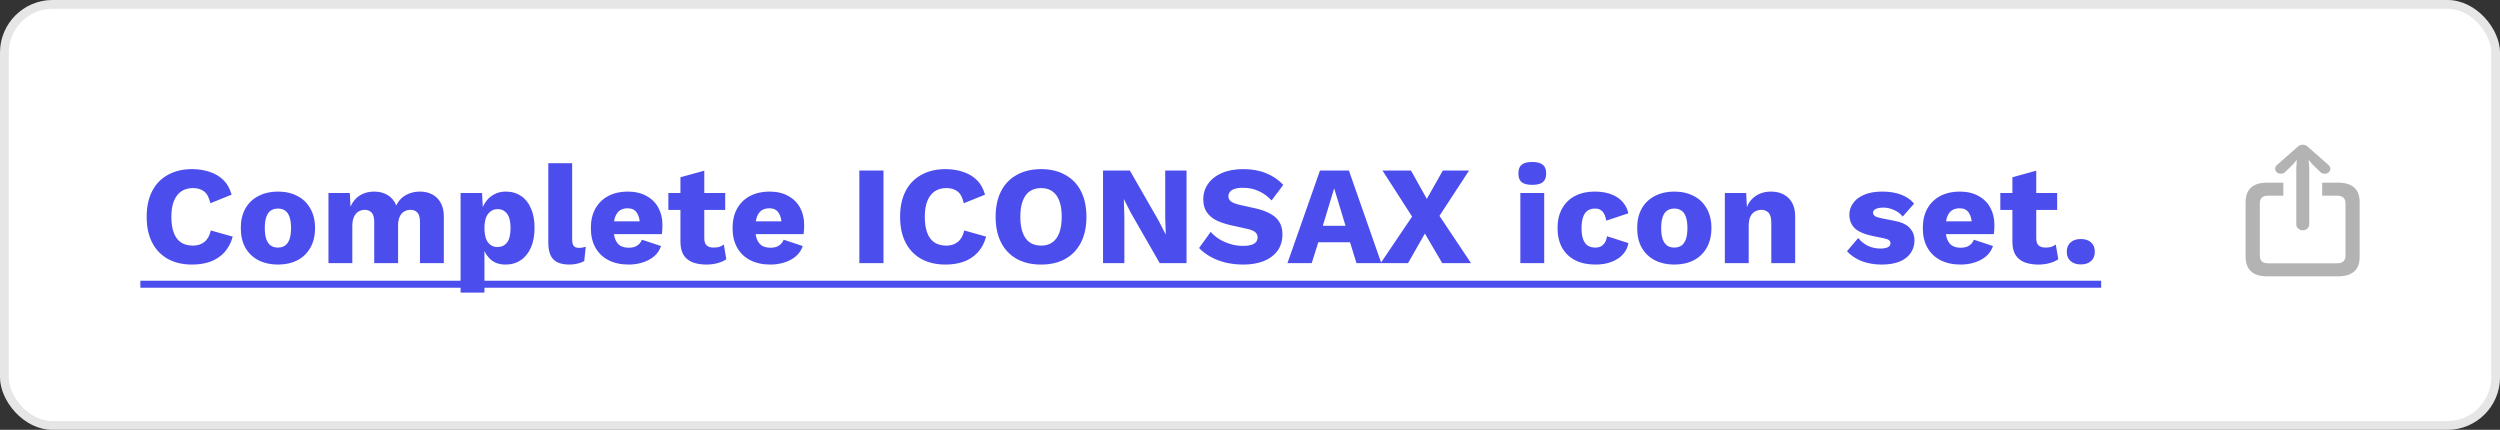 <svg width="285" height="49" viewBox="0 0 285 49" fill="none" xmlns="http://www.w3.org/2000/svg">
<rect x="0" y="0" width="285" height="49" fill="#333333" stroke="none"/>
<rect width="285" height="49" rx="6" fill="white"/>
<rect x="0.5" y="0.5" width="284" height="48" rx="5.5" stroke="black" stroke-opacity="0.1"/>
<g clip-path="url(#clip0_56_56)">
<path d="M26.528 26.976C26.325 27.712 26 28.32 25.552 28.8C25.104 29.269 24.571 29.616 23.952 29.84C23.333 30.053 22.651 30.16 21.904 30.16C20.837 30.16 19.915 29.947 19.136 29.52C18.357 29.083 17.76 28.459 17.344 27.648C16.928 26.837 16.72 25.861 16.72 24.72C16.72 23.579 16.928 22.603 17.344 21.792C17.76 20.981 18.357 20.363 19.136 19.936C19.915 19.499 20.832 19.28 21.888 19.28C22.624 19.28 23.301 19.387 23.92 19.6C24.539 19.803 25.061 20.117 25.488 20.544C25.915 20.971 26.219 21.52 26.4 22.192L23.984 23.168C23.835 22.507 23.589 22.053 23.248 21.808C22.917 21.563 22.496 21.44 21.984 21.44C21.483 21.44 21.045 21.563 20.672 21.808C20.309 22.053 20.027 22.421 19.824 22.912C19.632 23.392 19.536 23.995 19.536 24.72C19.536 25.435 19.627 26.037 19.808 26.528C19.989 27.019 20.261 27.387 20.624 27.632C20.997 27.877 21.456 28 22 28C22.512 28 22.944 27.861 23.296 27.584C23.659 27.296 23.904 26.859 24.032 26.272L26.528 26.976ZM31.675 21.84C32.517 21.84 33.253 22.005 33.883 22.336C34.523 22.656 35.019 23.131 35.371 23.76C35.733 24.379 35.915 25.125 35.915 26C35.915 26.875 35.733 27.627 35.371 28.256C35.019 28.875 34.523 29.349 33.883 29.68C33.253 30 32.517 30.16 31.675 30.16C30.853 30.16 30.123 30 29.483 29.68C28.843 29.349 28.341 28.875 27.979 28.256C27.627 27.627 27.451 26.875 27.451 26C27.451 25.125 27.627 24.379 27.979 23.76C28.341 23.131 28.843 22.656 29.483 22.336C30.123 22.005 30.853 21.84 31.675 21.84ZM31.675 23.776C31.365 23.776 31.099 23.851 30.875 24C30.651 24.149 30.48 24.389 30.363 24.72C30.245 25.051 30.187 25.477 30.187 26C30.187 26.523 30.245 26.949 30.363 27.28C30.48 27.6 30.651 27.84 30.875 28C31.099 28.149 31.365 28.224 31.675 28.224C31.995 28.224 32.267 28.149 32.491 28C32.715 27.84 32.885 27.6 33.003 27.28C33.12 26.949 33.179 26.523 33.179 26C33.179 25.477 33.12 25.051 33.003 24.72C32.885 24.389 32.715 24.149 32.491 24C32.267 23.851 31.995 23.776 31.675 23.776ZM37.445 30V22H39.877L39.957 23.552C40.213 22.987 40.57 22.56 41.029 22.272C41.498 21.984 42.037 21.84 42.645 21.84C43.242 21.84 43.759 21.973 44.197 22.24C44.634 22.507 44.959 22.901 45.173 23.424C45.343 23.072 45.562 22.779 45.829 22.544C46.106 22.309 46.421 22.133 46.773 22.016C47.125 21.899 47.487 21.84 47.861 21.84C48.394 21.84 48.863 21.947 49.269 22.16C49.674 22.363 49.994 22.677 50.229 23.104C50.474 23.52 50.597 24.043 50.597 24.672V30H47.877V25.296C47.877 24.784 47.775 24.427 47.573 24.224C47.381 24.021 47.119 23.92 46.789 23.92C46.522 23.92 46.277 23.989 46.053 24.128C45.839 24.256 45.674 24.453 45.557 24.72C45.439 24.987 45.381 25.323 45.381 25.728V30H42.661V25.296C42.661 24.784 42.559 24.427 42.357 24.224C42.154 24.021 41.893 23.92 41.573 23.92C41.327 23.92 41.093 23.984 40.869 24.112C40.655 24.24 40.485 24.443 40.357 24.72C40.229 24.987 40.165 25.339 40.165 25.776V30H37.445ZM52.507 33.36V22H54.955L55.099 24.896L54.779 24.56C54.854 24.027 55.019 23.557 55.275 23.152C55.531 22.747 55.862 22.427 56.267 22.192C56.673 21.957 57.137 21.84 57.659 21.84C58.321 21.84 58.897 22.005 59.387 22.336C59.878 22.656 60.257 23.125 60.523 23.744C60.801 24.352 60.939 25.093 60.939 25.968C60.939 26.843 60.801 27.595 60.523 28.224C60.246 28.853 59.857 29.333 59.355 29.664C58.865 29.995 58.289 30.16 57.627 30.16C56.902 30.16 56.315 29.947 55.867 29.52C55.419 29.083 55.121 28.533 54.971 27.872L55.227 27.488V33.36H52.507ZM56.699 28.16C57.169 28.16 57.537 27.989 57.803 27.648C58.07 27.296 58.203 26.747 58.203 26C58.203 25.253 58.07 24.709 57.803 24.368C57.547 24.016 57.185 23.84 56.715 23.84C56.417 23.84 56.155 23.925 55.931 24.096C55.707 24.256 55.531 24.496 55.403 24.816C55.286 25.136 55.227 25.531 55.227 26C55.227 26.448 55.281 26.837 55.387 27.168C55.505 27.488 55.675 27.733 55.899 27.904C56.123 28.075 56.39 28.16 56.699 28.16ZM65.227 18.608V27.28C65.227 27.632 65.285 27.883 65.403 28.032C65.52 28.181 65.717 28.256 65.995 28.256C66.154 28.256 66.288 28.245 66.394 28.224C66.501 28.203 66.629 28.171 66.778 28.128L66.603 29.76C66.41 29.877 66.16 29.973 65.85 30.048C65.541 30.123 65.237 30.16 64.939 30.16C64.085 30.16 63.467 29.963 63.083 29.568C62.699 29.173 62.507 28.528 62.507 27.632V18.608H65.227ZM71.677 30.16C70.791 30.16 70.023 29.995 69.373 29.664C68.733 29.333 68.237 28.859 67.885 28.24C67.533 27.621 67.357 26.875 67.357 26C67.357 25.125 67.533 24.379 67.885 23.76C68.237 23.141 68.728 22.667 69.357 22.336C69.997 22.005 70.728 21.84 71.549 21.84C72.391 21.84 73.106 22.005 73.693 22.336C74.29 22.656 74.743 23.104 75.053 23.68C75.362 24.245 75.517 24.896 75.517 25.632C75.517 25.824 75.511 26.016 75.501 26.208C75.49 26.4 75.474 26.56 75.453 26.688H69.117V25.232H74.253L72.957 25.728C72.957 25.088 72.84 24.597 72.605 24.256C72.381 23.915 72.029 23.744 71.549 23.744C71.207 23.744 70.914 23.824 70.669 23.984C70.434 24.144 70.253 24.395 70.125 24.736C70.007 25.077 69.949 25.515 69.949 26.048C69.949 26.571 70.018 26.997 70.157 27.328C70.296 27.648 70.493 27.883 70.749 28.032C71.005 28.171 71.314 28.24 71.677 28.24C72.082 28.24 72.402 28.16 72.637 28C72.882 27.84 73.064 27.616 73.181 27.328L75.357 28.048C75.207 28.507 74.946 28.896 74.573 29.216C74.21 29.525 73.773 29.76 73.261 29.92C72.76 30.08 72.231 30.16 71.677 30.16ZM80.289 19.456V27.152C80.289 27.536 80.379 27.813 80.561 27.984C80.753 28.144 81.014 28.224 81.345 28.224C81.601 28.224 81.819 28.197 82.001 28.144C82.193 28.08 82.363 27.989 82.513 27.872L82.801 29.552C82.534 29.744 82.198 29.893 81.793 30C81.387 30.107 80.971 30.16 80.545 30.16C79.937 30.16 79.409 30.075 78.961 29.904C78.523 29.733 78.182 29.461 77.937 29.088C77.702 28.715 77.579 28.219 77.569 27.6V20.208L80.289 19.456ZM82.673 22V23.936H76.193V22H82.673ZM87.833 30.16C86.948 30.16 86.18 29.995 85.529 29.664C84.889 29.333 84.393 28.859 84.041 28.24C83.689 27.621 83.513 26.875 83.513 26C83.513 25.125 83.689 24.379 84.041 23.76C84.393 23.141 84.884 22.667 85.513 22.336C86.153 22.005 86.884 21.84 87.705 21.84C88.548 21.84 89.263 22.005 89.849 22.336C90.447 22.656 90.9 23.104 91.209 23.68C91.519 24.245 91.673 24.896 91.673 25.632C91.673 25.824 91.668 26.016 91.657 26.208C91.647 26.4 91.63 26.56 91.609 26.688H85.273V25.232H90.409L89.113 25.728C89.113 25.088 88.996 24.597 88.761 24.256C88.537 23.915 88.185 23.744 87.705 23.744C87.364 23.744 87.07 23.824 86.825 23.984C86.591 24.144 86.409 24.395 86.281 24.736C86.164 25.077 86.105 25.515 86.105 26.048C86.105 26.571 86.174 26.997 86.313 27.328C86.452 27.648 86.649 27.883 86.905 28.032C87.161 28.171 87.471 28.24 87.833 28.24C88.239 28.24 88.558 28.16 88.793 28C89.038 27.84 89.22 27.616 89.337 27.328L91.513 28.048C91.364 28.507 91.103 28.896 90.729 29.216C90.367 29.525 89.929 29.76 89.417 29.92C88.916 30.08 88.388 30.16 87.833 30.16ZM100.717 19.44V30H97.965V19.44H100.717ZM112.419 26.976C112.216 27.712 111.891 28.32 111.443 28.8C110.995 29.269 110.461 29.616 109.843 29.84C109.224 30.053 108.541 30.16 107.795 30.16C106.728 30.16 105.805 29.947 105.027 29.52C104.248 29.083 103.651 28.459 103.235 27.648C102.819 26.837 102.611 25.861 102.611 24.72C102.611 23.579 102.819 22.603 103.235 21.792C103.651 20.981 104.248 20.363 105.027 19.936C105.805 19.499 106.723 19.28 107.779 19.28C108.515 19.28 109.192 19.387 109.811 19.6C110.429 19.803 110.952 20.117 111.379 20.544C111.805 20.971 112.109 21.52 112.291 22.192L109.875 23.168C109.725 22.507 109.48 22.053 109.139 21.808C108.808 21.563 108.387 21.44 107.875 21.44C107.373 21.44 106.936 21.563 106.563 21.808C106.2 22.053 105.917 22.421 105.715 22.912C105.523 23.392 105.427 23.995 105.427 24.72C105.427 25.435 105.517 26.037 105.699 26.528C105.88 27.019 106.152 27.387 106.515 27.632C106.888 27.877 107.347 28 107.891 28C108.403 28 108.835 27.861 109.187 27.584C109.549 27.296 109.795 26.859 109.923 26.272L112.419 26.976ZM118.685 19.28C119.752 19.28 120.669 19.499 121.437 19.936C122.216 20.363 122.813 20.981 123.229 21.792C123.645 22.603 123.853 23.579 123.853 24.72C123.853 25.861 123.645 26.837 123.229 27.648C122.813 28.459 122.216 29.083 121.437 29.52C120.669 29.947 119.752 30.16 118.685 30.16C117.619 30.16 116.696 29.947 115.917 29.52C115.139 29.083 114.541 28.459 114.125 27.648C113.709 26.837 113.501 25.861 113.501 24.72C113.501 23.579 113.709 22.603 114.125 21.792C114.541 20.981 115.139 20.363 115.917 19.936C116.696 19.499 117.619 19.28 118.685 19.28ZM118.685 21.44C118.173 21.44 117.741 21.563 117.389 21.808C117.037 22.053 116.771 22.421 116.589 22.912C116.408 23.392 116.317 23.995 116.317 24.72C116.317 25.435 116.408 26.037 116.589 26.528C116.771 27.019 117.037 27.387 117.389 27.632C117.741 27.877 118.173 28 118.685 28C119.197 28 119.624 27.877 119.965 27.632C120.317 27.387 120.584 27.019 120.765 26.528C120.947 26.037 121.037 25.435 121.037 24.72C121.037 23.995 120.947 23.392 120.765 22.912C120.584 22.421 120.317 22.053 119.965 21.808C119.624 21.563 119.197 21.44 118.685 21.44ZM135.266 19.44V30H132.21L128.93 24.288L128.13 22.72H128.114L128.178 24.672V30H125.746V19.44H128.802L132.082 25.152L132.882 26.72H132.898L132.834 24.768V19.44H135.266ZM141.734 19.28C142.715 19.28 143.579 19.435 144.326 19.744C145.083 20.043 145.739 20.485 146.294 21.072L144.966 22.848C144.507 22.368 144.011 22.011 143.478 21.776C142.955 21.531 142.358 21.408 141.686 21.408C141.291 21.408 140.971 21.451 140.726 21.536C140.48 21.621 140.304 21.739 140.198 21.888C140.091 22.037 140.038 22.208 140.038 22.4C140.038 22.624 140.139 22.816 140.342 22.976C140.555 23.125 140.896 23.253 141.366 23.36L143.142 23.76C144.198 24.005 144.971 24.363 145.462 24.832C145.952 25.301 146.198 25.925 146.198 26.704C146.198 27.451 146.006 28.085 145.622 28.608C145.238 29.12 144.71 29.509 144.038 29.776C143.366 30.032 142.598 30.16 141.734 30.16C141.03 30.16 140.358 30.085 139.718 29.936C139.078 29.776 138.502 29.552 137.99 29.264C137.478 28.976 137.046 28.645 136.694 28.272L138.022 26.432C138.288 26.741 138.614 27.019 138.998 27.264C139.392 27.499 139.819 27.685 140.278 27.824C140.747 27.963 141.222 28.032 141.702 28.032C142.075 28.032 142.384 27.995 142.63 27.92C142.886 27.845 143.072 27.733 143.19 27.584C143.307 27.435 143.366 27.259 143.366 27.056C143.366 26.832 143.286 26.645 143.126 26.496C142.966 26.336 142.662 26.203 142.214 26.096L140.262 25.664C139.664 25.525 139.131 25.344 138.662 25.12C138.203 24.885 137.84 24.576 137.574 24.192C137.307 23.797 137.174 23.307 137.174 22.72C137.174 22.059 137.355 21.472 137.718 20.96C138.08 20.437 138.603 20.027 139.286 19.728C139.968 19.429 140.784 19.28 141.734 19.28ZM157.471 30H154.639L153.903 27.616H150.287L149.535 30H146.767L150.479 19.44H153.775L157.471 30ZM150.799 25.744H153.391L152.095 21.472L150.799 25.744ZM167.699 30H164.419L162.435 26.624L160.515 30H157.395L160.979 24.688L157.603 19.44H160.851L162.659 22.672L164.483 19.44H167.475L164.099 24.608L167.699 30ZM174.68 21.072C174.125 21.072 173.72 20.971 173.464 20.768C173.218 20.555 173.096 20.224 173.096 19.776C173.096 19.317 173.218 18.987 173.464 18.784C173.72 18.571 174.125 18.464 174.68 18.464C175.224 18.464 175.624 18.571 175.88 18.784C176.136 18.987 176.264 19.317 176.264 19.776C176.264 20.224 176.136 20.555 175.88 20.768C175.624 20.971 175.224 21.072 174.68 21.072ZM176.04 22V30H173.32V22H176.04ZM181.768 21.84C182.579 21.84 183.251 21.957 183.784 22.192C184.328 22.416 184.749 22.72 185.048 23.104C185.357 23.477 185.549 23.883 185.624 24.32L183.112 25.152C183.037 24.693 182.899 24.352 182.696 24.128C182.504 23.893 182.221 23.776 181.848 23.776C181.507 23.776 181.219 23.856 180.984 24.016C180.76 24.165 180.589 24.411 180.472 24.752C180.355 25.083 180.296 25.509 180.296 26.032C180.296 26.555 180.36 26.981 180.488 27.312C180.616 27.632 180.797 27.867 181.032 28.016C181.267 28.155 181.544 28.224 181.864 28.224C182.131 28.224 182.349 28.176 182.52 28.08C182.701 27.973 182.851 27.824 182.968 27.632C183.085 27.44 183.16 27.205 183.192 26.928L185.64 27.712C185.565 28.181 185.363 28.603 185.032 28.976C184.712 29.339 184.285 29.627 183.752 29.84C183.219 30.053 182.595 30.16 181.88 30.16C181.005 30.16 180.243 30 179.592 29.68C178.941 29.349 178.44 28.875 178.088 28.256C177.736 27.627 177.56 26.875 177.56 26C177.56 25.125 177.736 24.379 178.088 23.76C178.44 23.131 178.931 22.656 179.56 22.336C180.2 22.005 180.936 21.84 181.768 21.84ZM190.862 21.84C191.705 21.84 192.441 22.005 193.07 22.336C193.71 22.656 194.206 23.131 194.558 23.76C194.921 24.379 195.102 25.125 195.102 26C195.102 26.875 194.921 27.627 194.558 28.256C194.206 28.875 193.71 29.349 193.07 29.68C192.441 30 191.705 30.16 190.862 30.16C190.041 30.16 189.31 30 188.67 29.68C188.03 29.349 187.529 28.875 187.166 28.256C186.814 27.627 186.638 26.875 186.638 26C186.638 25.125 186.814 24.379 187.166 23.76C187.529 23.131 188.03 22.656 188.67 22.336C189.31 22.005 190.041 21.84 190.862 21.84ZM190.862 23.776C190.553 23.776 190.286 23.851 190.062 24C189.838 24.149 189.667 24.389 189.55 24.72C189.433 25.051 189.374 25.477 189.374 26C189.374 26.523 189.433 26.949 189.55 27.28C189.667 27.6 189.838 27.84 190.062 28C190.286 28.149 190.553 28.224 190.862 28.224C191.182 28.224 191.454 28.149 191.678 28C191.902 27.84 192.073 27.6 192.19 27.28C192.307 26.949 192.366 26.523 192.366 26C192.366 25.477 192.307 25.051 192.19 24.72C192.073 24.389 191.902 24.149 191.678 24C191.454 23.851 191.182 23.776 190.862 23.776ZM196.632 30V22H199.064L199.208 24.752L198.904 24.448C199.011 23.872 199.198 23.392 199.464 23.008C199.742 22.624 200.083 22.336 200.488 22.144C200.904 21.941 201.368 21.84 201.88 21.84C202.435 21.84 202.915 21.947 203.32 22.16C203.736 22.373 204.062 22.688 204.296 23.104C204.531 23.52 204.648 24.043 204.648 24.672V30H201.928V25.392C201.928 24.837 201.822 24.453 201.608 24.24C201.395 24.027 201.123 23.92 200.792 23.92C200.536 23.92 200.296 23.984 200.072 24.112C199.848 24.229 199.672 24.421 199.544 24.688C199.416 24.955 199.352 25.312 199.352 25.76V30H196.632ZM214.492 30.16C213.692 30.16 212.946 30.032 212.252 29.776C211.57 29.509 211.004 29.131 210.556 28.64L211.836 27.136C212.103 27.477 212.455 27.765 212.892 28C213.34 28.224 213.836 28.336 214.38 28.336C214.711 28.336 214.983 28.288 215.196 28.192C215.41 28.096 215.516 27.947 215.516 27.744C215.516 27.595 215.463 27.477 215.356 27.392C215.25 27.296 215.036 27.216 214.716 27.152L213.596 26.928C212.594 26.725 211.879 26.427 211.452 26.032C211.036 25.627 210.828 25.099 210.828 24.448C210.828 24.011 210.962 23.595 211.228 23.2C211.495 22.795 211.906 22.469 212.46 22.224C213.015 21.968 213.724 21.84 214.588 21.84C215.399 21.84 216.114 21.957 216.732 22.192C217.351 22.427 217.842 22.768 218.204 23.216L216.908 24.688C216.652 24.368 216.322 24.117 215.916 23.936C215.511 23.755 215.106 23.664 214.7 23.664C214.444 23.664 214.226 23.691 214.044 23.744C213.874 23.787 213.746 23.851 213.66 23.936C213.575 24.021 213.532 24.128 213.532 24.256C213.532 24.395 213.596 24.517 213.724 24.624C213.863 24.72 214.114 24.805 214.476 24.88L215.932 25.168C216.754 25.317 217.346 25.589 217.708 25.984C218.071 26.379 218.252 26.853 218.252 27.408C218.252 27.931 218.114 28.4 217.836 28.816C217.559 29.232 217.143 29.563 216.588 29.808C216.034 30.043 215.335 30.16 214.492 30.16ZM223.521 30.16C222.635 30.16 221.867 29.995 221.217 29.664C220.577 29.333 220.081 28.859 219.729 28.24C219.377 27.621 219.201 26.875 219.201 26C219.201 25.125 219.377 24.379 219.729 23.76C220.081 23.141 220.571 22.667 221.201 22.336C221.841 22.005 222.571 21.84 223.393 21.84C224.235 21.84 224.95 22.005 225.537 22.336C226.134 22.656 226.587 23.104 226.897 23.68C227.206 24.245 227.361 24.896 227.361 25.632C227.361 25.824 227.355 26.016 227.345 26.208C227.334 26.4 227.318 26.56 227.297 26.688H220.961V25.232H226.097L224.801 25.728C224.801 25.088 224.683 24.597 224.449 24.256C224.225 23.915 223.873 23.744 223.393 23.744C223.051 23.744 222.758 23.824 222.513 23.984C222.278 24.144 222.097 24.395 221.969 24.736C221.851 25.077 221.793 25.515 221.793 26.048C221.793 26.571 221.862 26.997 222.001 27.328C222.139 27.648 222.337 27.883 222.593 28.032C222.849 28.171 223.158 28.24 223.521 28.24C223.926 28.24 224.246 28.16 224.481 28C224.726 27.84 224.907 27.616 225.025 27.328L227.201 28.048C227.051 28.507 226.79 28.896 226.417 29.216C226.054 29.525 225.617 29.76 225.105 29.92C224.603 30.08 224.075 30.16 223.521 30.16ZM232.133 19.456V27.152C232.133 27.536 232.223 27.813 232.405 27.984C232.597 28.144 232.858 28.224 233.189 28.224C233.445 28.224 233.663 28.197 233.845 28.144C234.037 28.08 234.207 27.989 234.357 27.872L234.645 29.552C234.378 29.744 234.042 29.893 233.637 30C233.231 30.107 232.815 30.16 232.389 30.16C231.781 30.16 231.253 30.075 230.805 29.904C230.367 29.733 230.026 29.461 229.781 29.088C229.546 28.715 229.423 28.219 229.413 27.6V20.208L232.133 19.456ZM234.517 22V23.936H228.037V22H234.517ZM237.211 27.248C237.712 27.248 238.101 27.376 238.379 27.632C238.667 27.888 238.811 28.245 238.811 28.704C238.811 29.152 238.667 29.504 238.379 29.76C238.101 30.016 237.712 30.144 237.211 30.144C236.72 30.144 236.331 30.016 236.043 29.76C235.755 29.504 235.611 29.152 235.611 28.704C235.611 28.245 235.755 27.888 236.043 27.632C236.331 27.376 236.72 27.248 237.211 27.248Z" fill="#4B4DED"/>
<path d="M16 32H239.531V32.8H16V32Z" fill="#4B4DED"/>
<a href="https://www.figma.com/file/Gs53JAuLdnAs7E2B9VDpDR/%F0%9F%92%8E-iconsax-6.000-icons-Free-(Community)?node-id=2898%3A44795">
<rect fill="black" fill-opacity="0" y="0.116" width="223.531" height="18.768"/>
</a>
</g>
<path d="M262.518 26.256C262.928 26.256 263.254 25.945 263.254 25.589V19.174L263.19 18.222L263.6 18.714L264.52 19.614C264.648 19.737 264.825 19.808 265.009 19.808C265.355 19.808 265.66 19.569 265.66 19.232C265.66 19.064 265.582 18.934 265.455 18.811L263.091 16.733C262.9 16.558 262.709 16.5 262.518 16.5C262.32 16.5 262.128 16.558 261.937 16.733L259.574 18.811C259.446 18.934 259.369 19.064 259.369 19.232C259.369 19.569 259.666 19.808 260.02 19.808C260.204 19.808 260.381 19.737 260.508 19.614L261.428 18.714L261.838 18.222L261.775 19.174V25.589C261.775 25.945 262.107 26.256 262.518 26.256ZM258.413 31.5H266.587C268.165 31.5 269 30.736 269 29.305V23.019C269 21.588 268.165 20.825 266.587 20.825H264.726V22.307H266.438C267.047 22.307 267.386 22.592 267.386 23.181V29.15C267.386 29.733 267.047 30.017 266.438 30.017H258.562C257.946 30.017 257.621 29.733 257.621 29.15V23.181C257.621 22.592 257.946 22.307 258.562 22.307H260.303V20.825H258.413C256.842 20.825 256 21.588 256 23.019V29.305C256 30.736 256.842 31.5 258.413 31.5Z" fill="black" fill-opacity="0.3"/>
<defs>
<clipPath id="clip0_56_56">
<rect width="224" height="19" fill="white" transform="translate(16 15)"/>
</clipPath>
</defs>
</svg>
